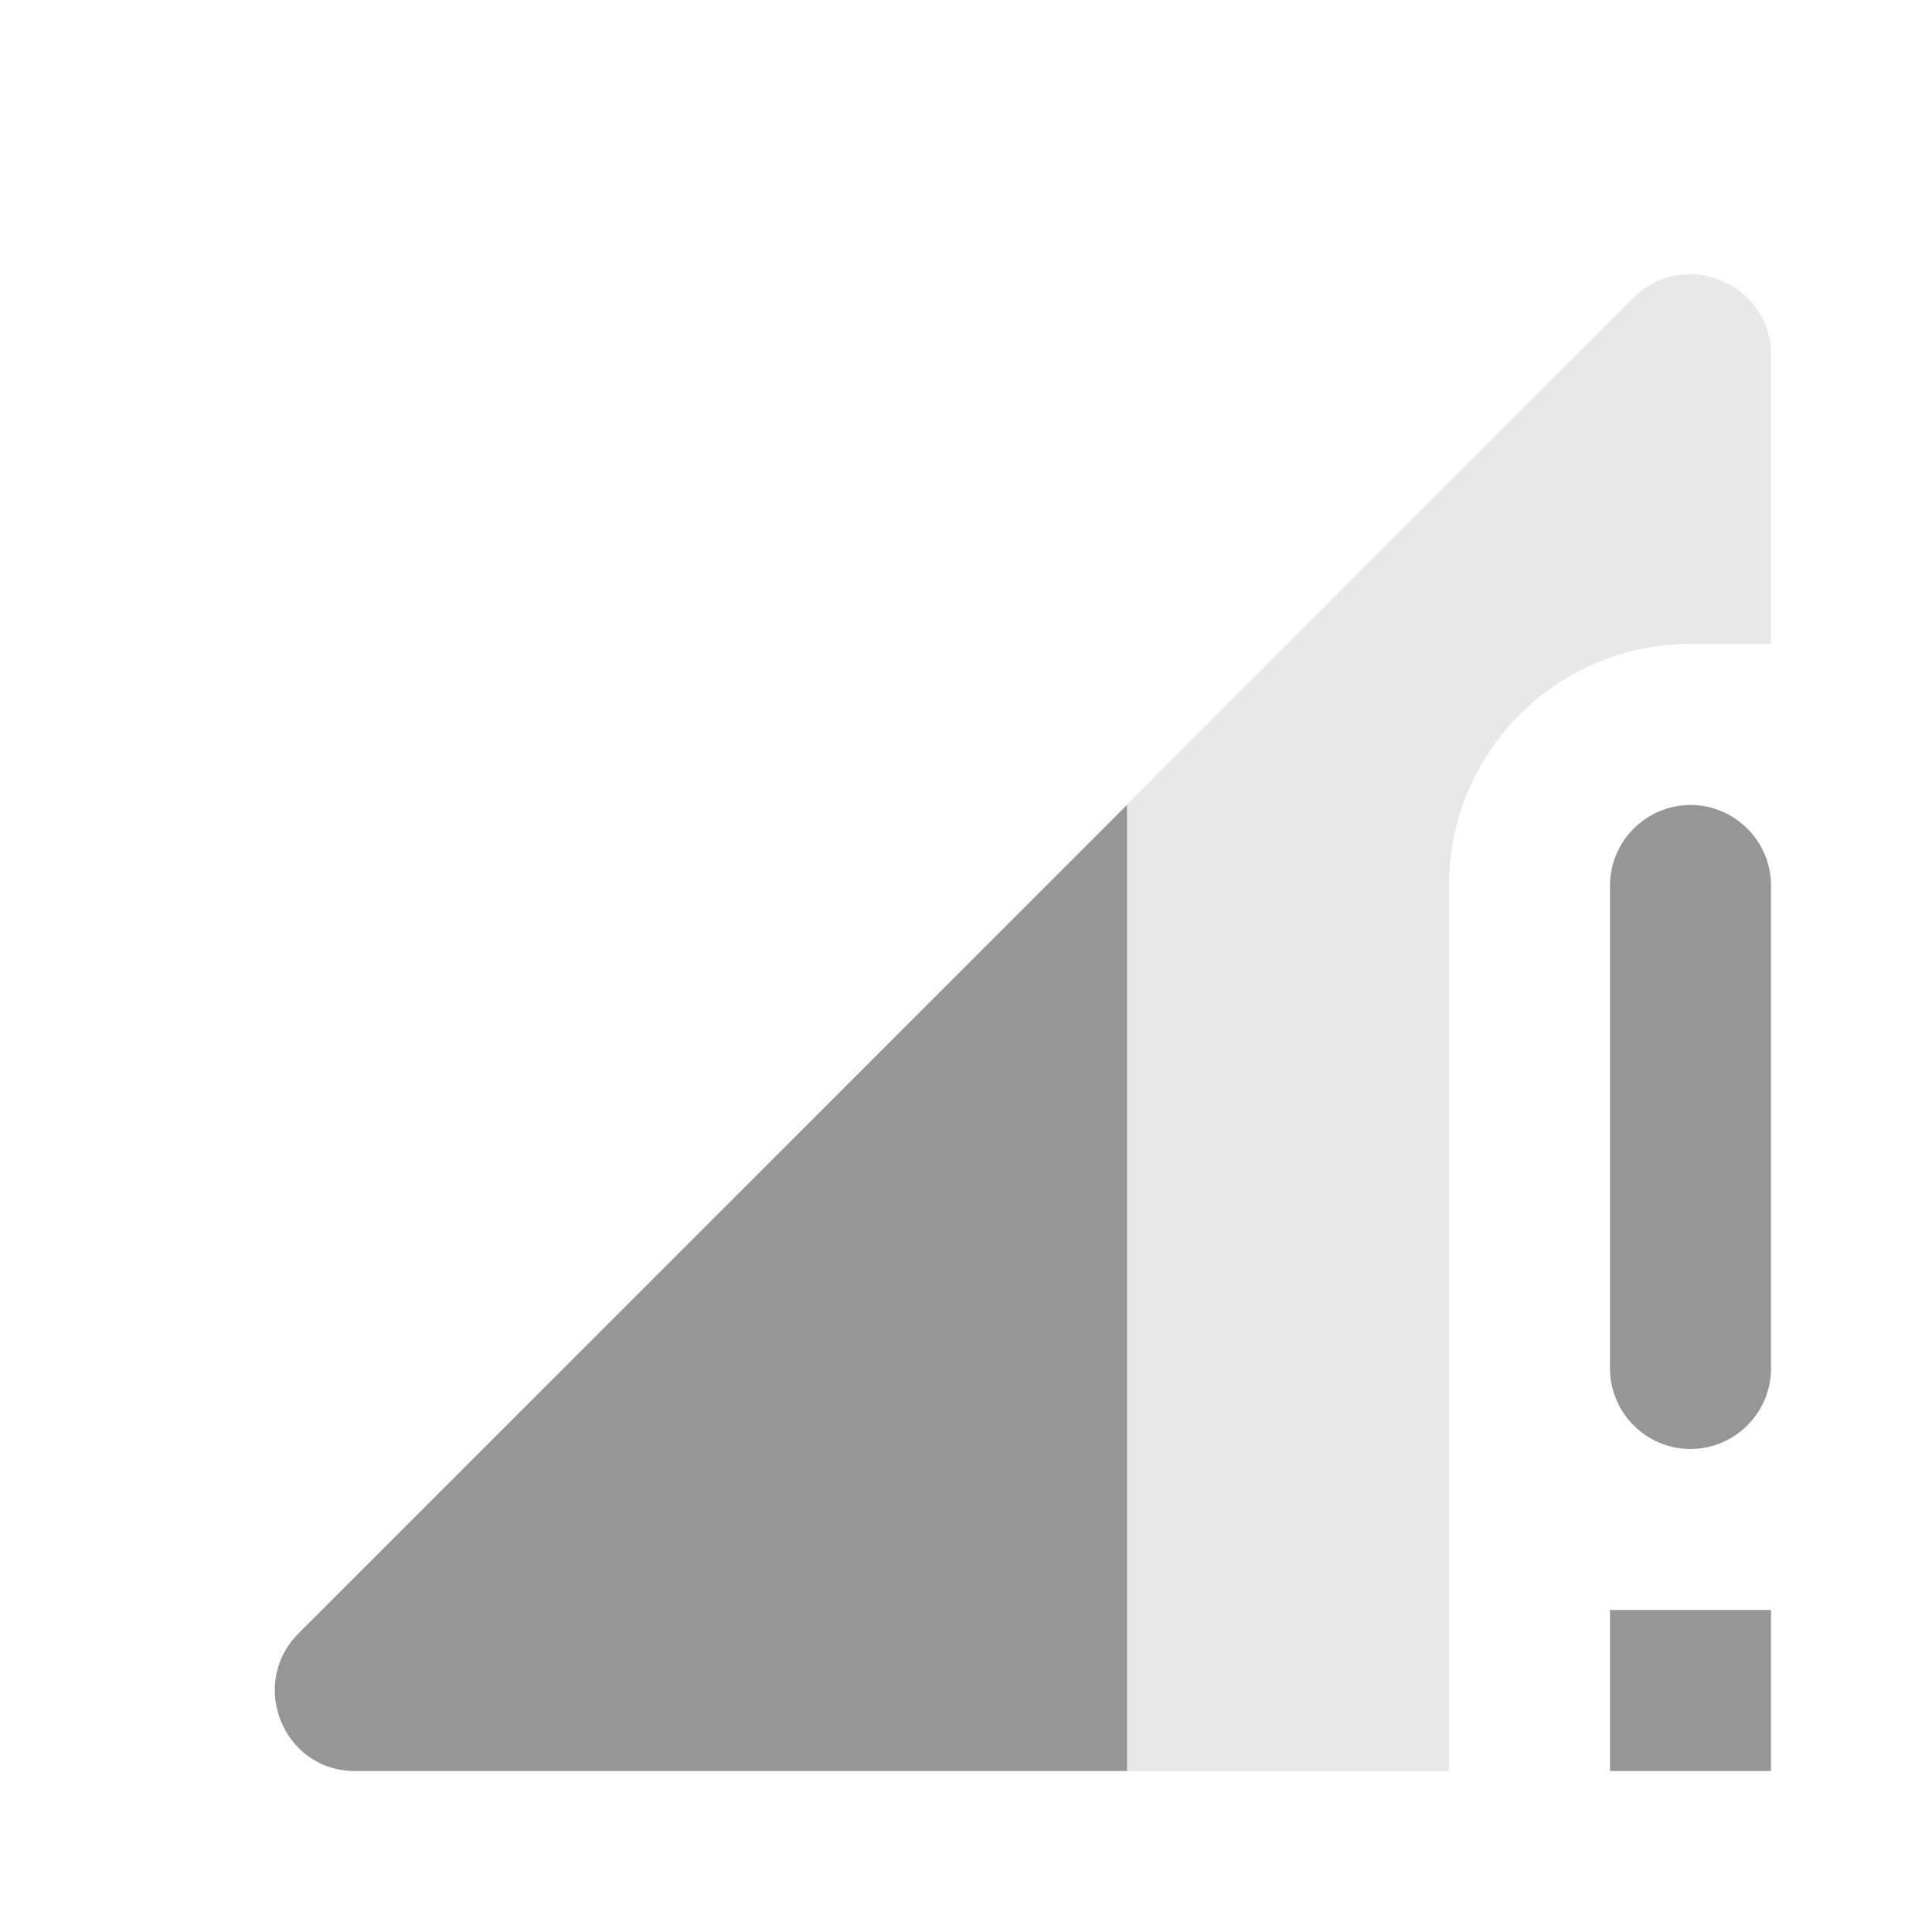 <svg width="24" height="24" viewBox="0 0 24 24" fill="none" xmlns="http://www.w3.org/2000/svg">
<path fill-rule="evenodd" clip-rule="evenodd" d="M22 8V4.41C22 3.52 20.92 3.07 20.29 3.7L3.71 20.29C3.08 20.92 3.52 22 4.41 22H18V11C18 9.34 19.34 8 21 8H22Z" fill="#E8E8E8"/>
<path fill-rule="evenodd" clip-rule="evenodd" d="M14 22V10L3.71 20.29C3.08 20.92 3.52 22 4.41 22H14ZM20 11V17C20 17.55 20.45 18 21 18C21.55 18 22 17.55 22 17V11C22 10.45 21.55 10 21 10C20.45 10 20 10.45 20 11ZM20 22H22V20H20V22Z" fill="#969696"/>
</svg>
